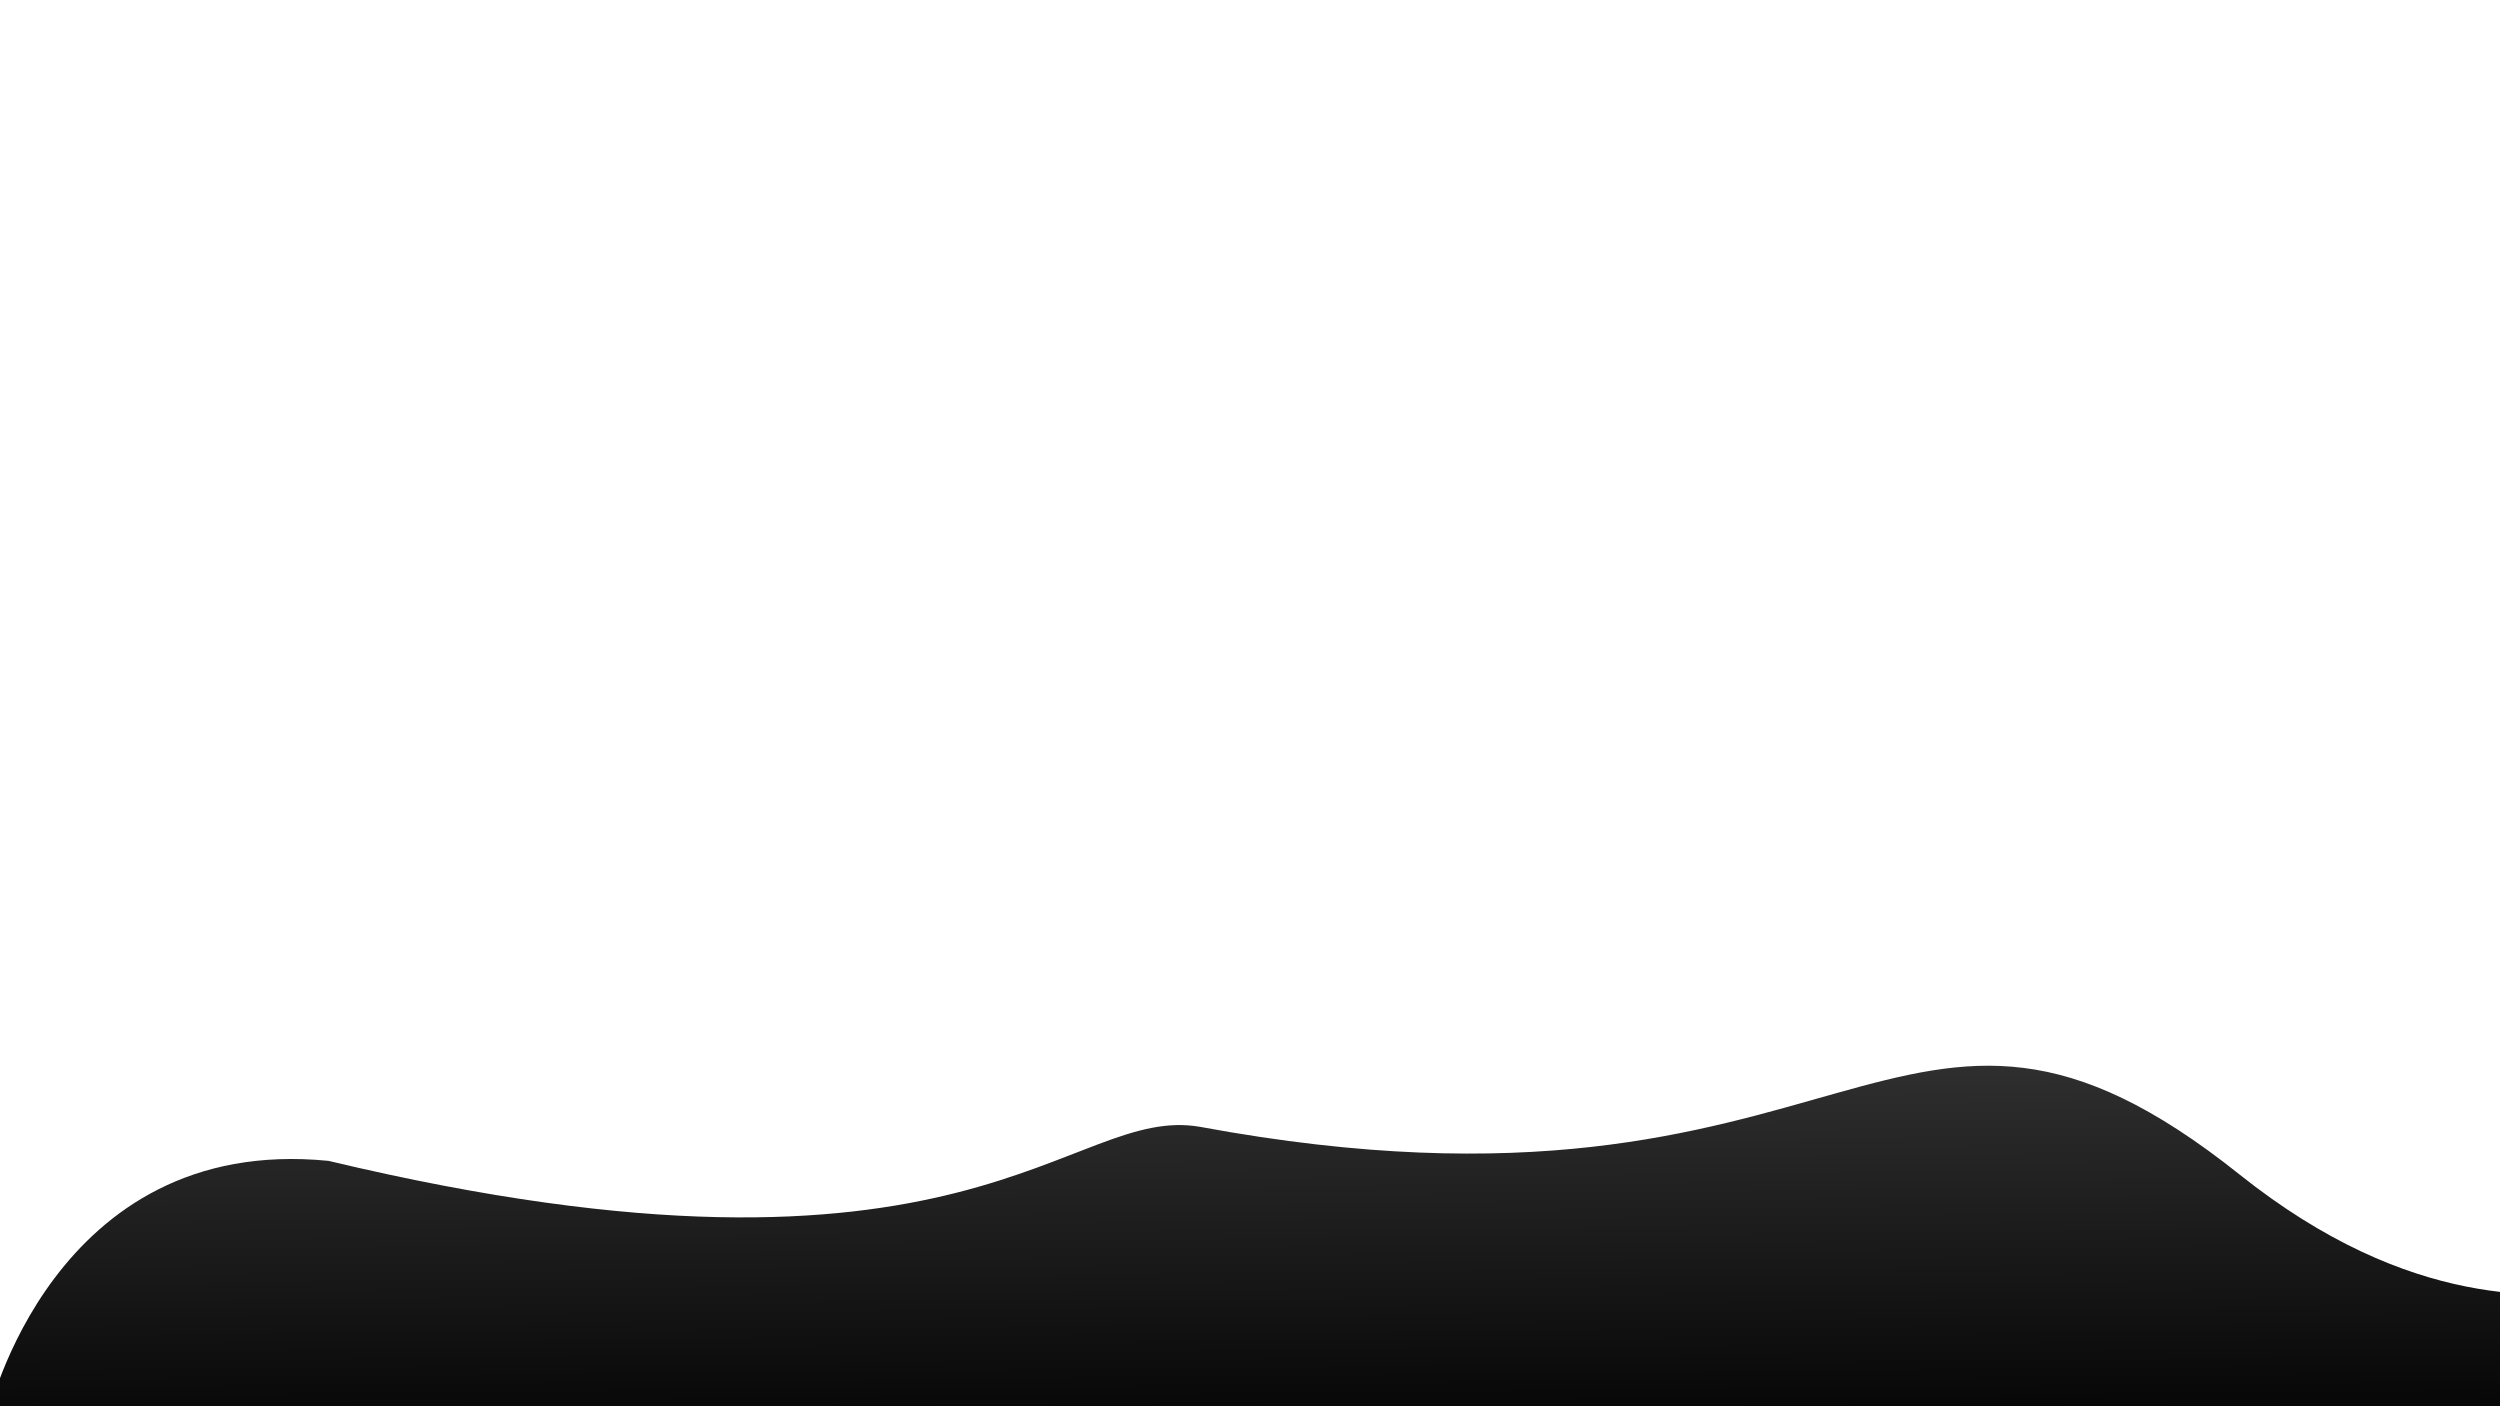 <svg xmlns="http://www.w3.org/2000/svg" xmlns:xlink="http://www.w3.org/1999/xlink" viewBox="0 0 1920 1080">
  <defs>
    <style>
      .cls-1 {
        fill: #fff;
      }

      .cls-2 {
        clip-path: url(#clip-path);
      }

      .cls-3 {
        fill: url(#linear-gradient);
      }
    </style>
    <clipPath id="clip-path">
      <rect id="Rectangle_24" data-name="Rectangle 24" class="cls-1" width="1920" height="1080"/>
    </clipPath>
    <linearGradient id="linear-gradient" x1="0.455" x2="0.5" y2="1" gradientUnits="objectBoundingBox">
      <stop offset="0" stop-color="#434343"/>
      <stop offset="1"/>
    </linearGradient>
  </defs>
  <g id="Mask_Group_7" data-name="Mask Group 7" class="cls-2">
    <path id="Path_149" data-name="Path 149" class="cls-3" d="M-1704.278,4307.407s49.16-216.938,261.527-195.974c494.292,118.073,568.259-43.956,669.5-26.1,504.761,93.462,532.986-174.9,798.062,36.459s411.329-47.139,271.374,229.406S-1704.278,4307.407-1704.278,4307.407Z" transform="translate(1695 -3219.899)"/>
  </g>
</svg>

